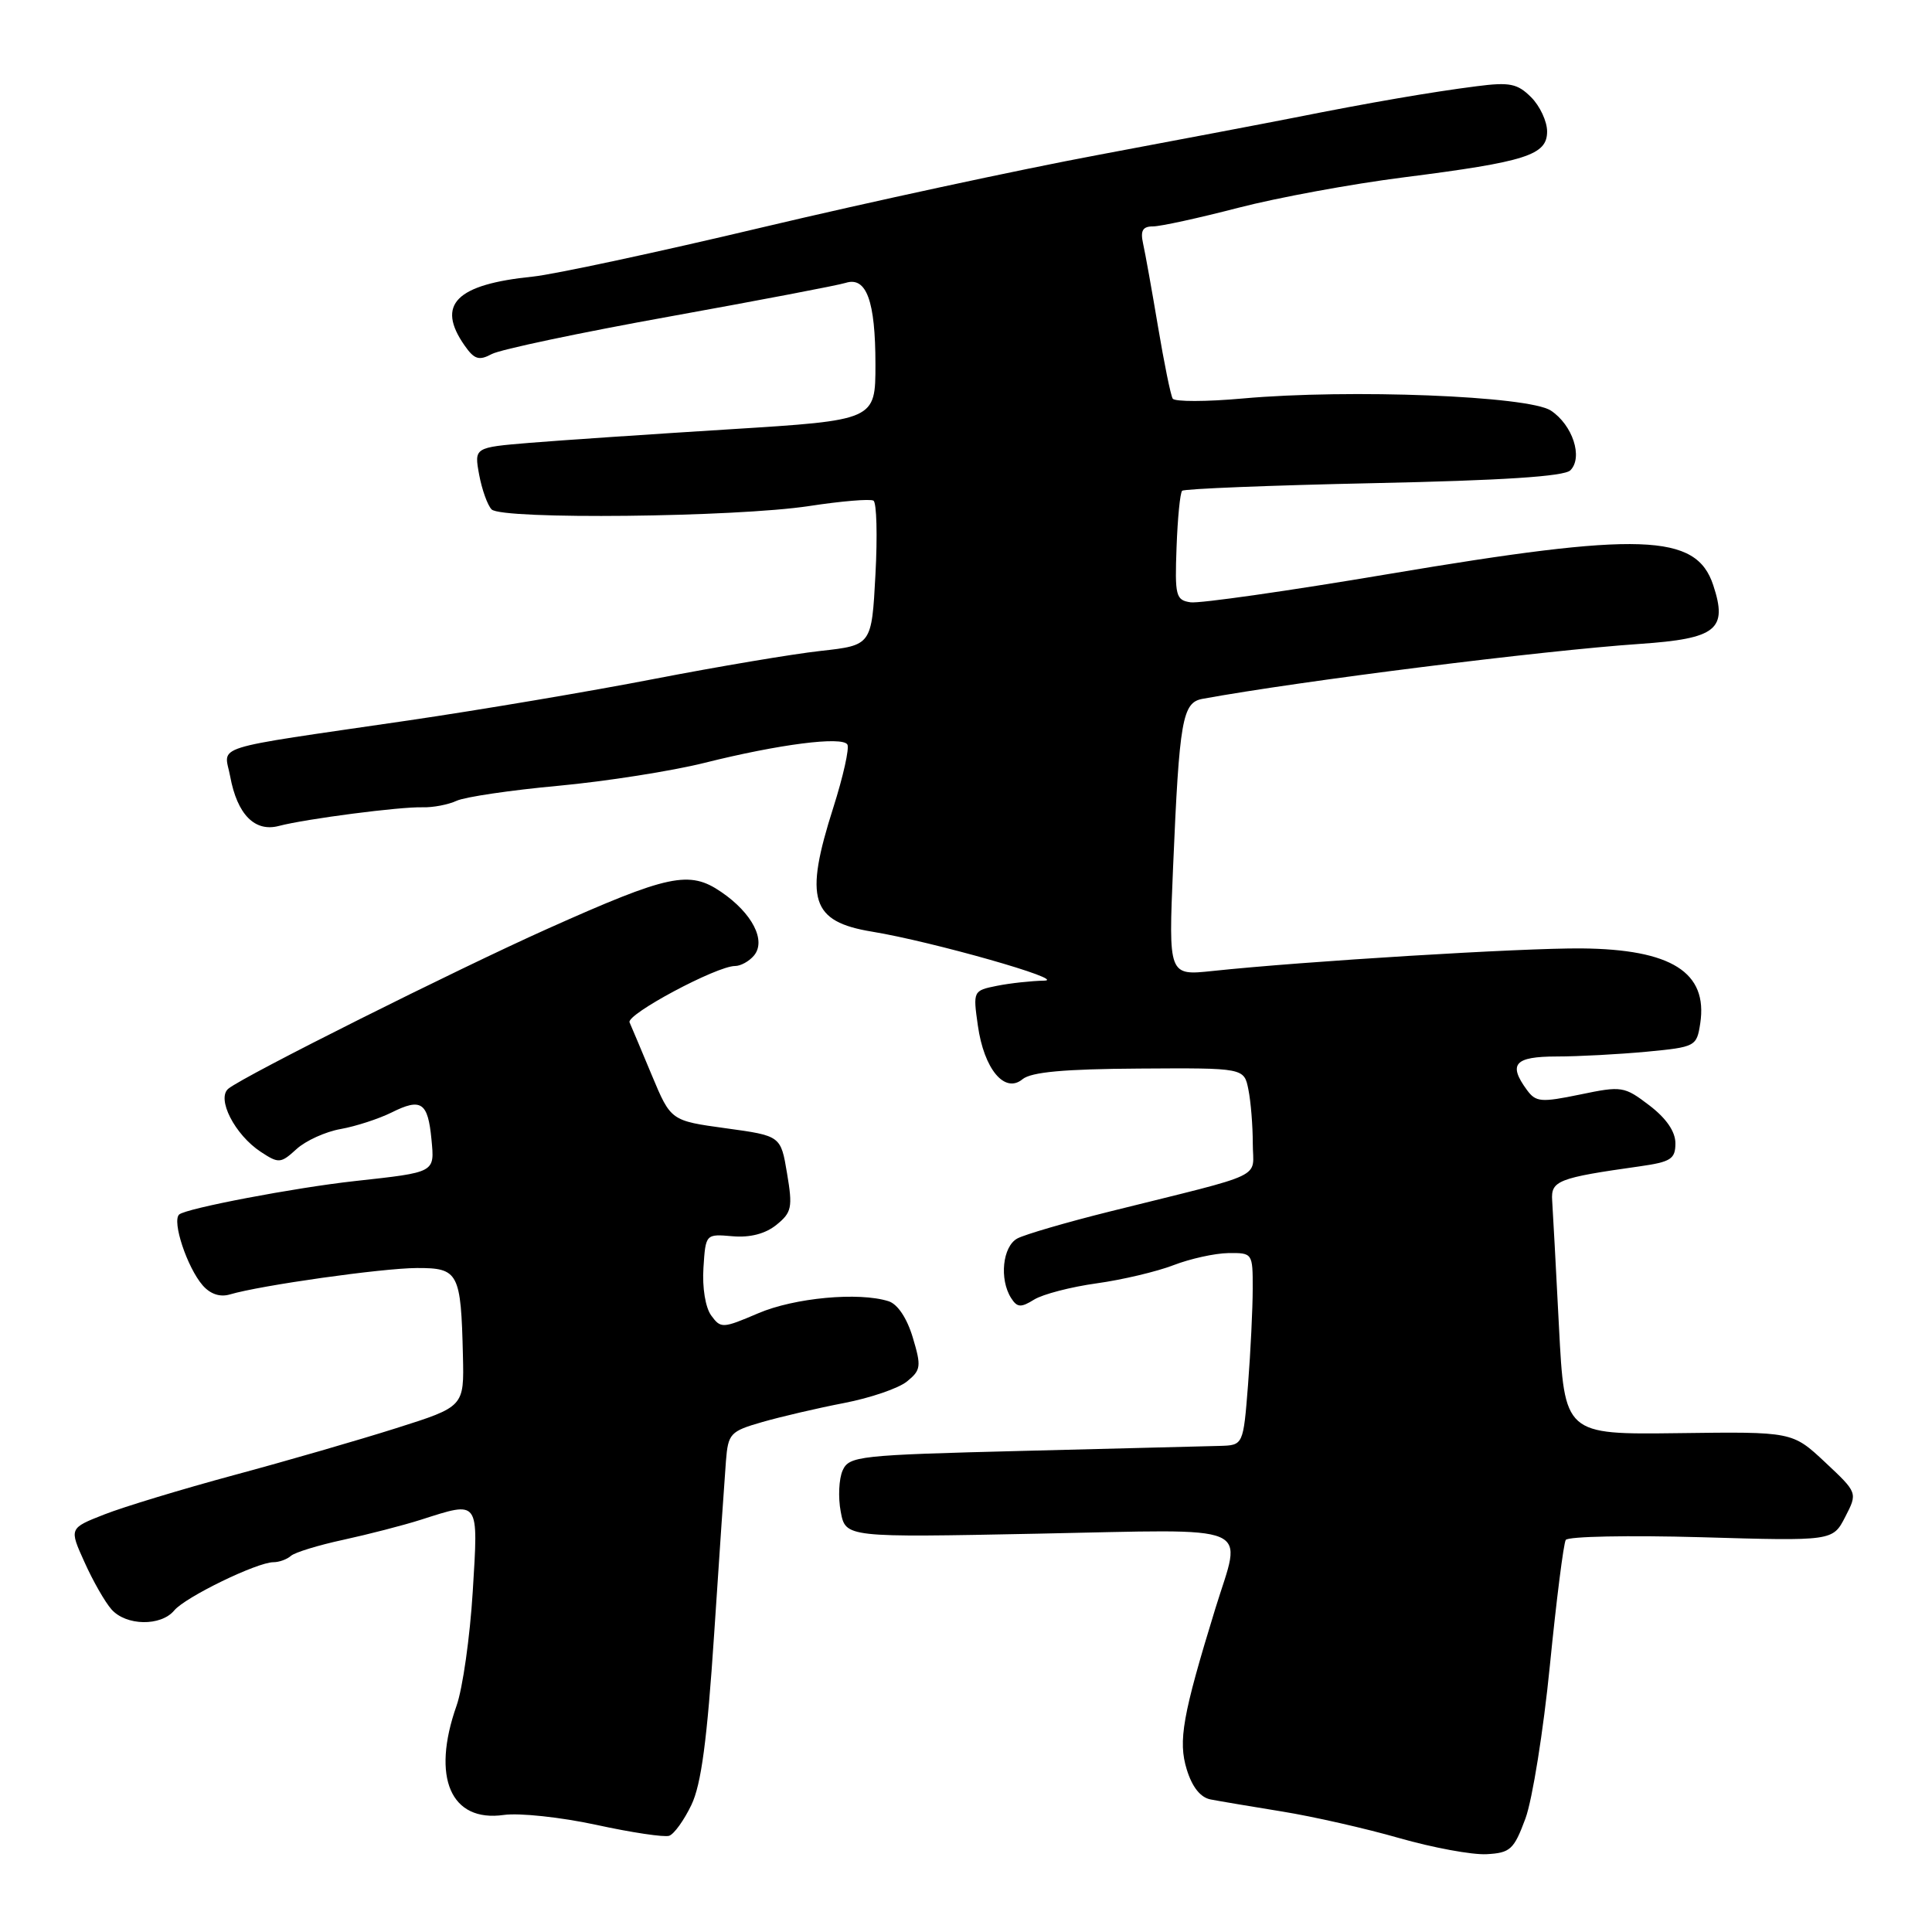 <?xml version="1.0" encoding="UTF-8" standalone="no"?>
<!DOCTYPE svg PUBLIC "-//W3C//DTD SVG 1.1//EN" "http://www.w3.org/Graphics/SVG/1.1/DTD/svg11.dtd" >
<svg xmlns="http://www.w3.org/2000/svg" xmlns:xlink="http://www.w3.org/1999/xlink" version="1.1" viewBox="0 0 256 256">
 <g >
 <path fill="currentColor"
d=" M 202.13 240.96 C 203.05 238.46 204.51 229.33 205.37 220.66 C 206.23 212.00 207.18 204.52 207.47 204.05 C 207.76 203.58 215.84 203.42 225.42 203.69 C 242.85 204.20 242.85 204.20 244.50 201.00 C 246.15 197.80 246.15 197.80 241.83 193.75 C 237.50 189.70 237.50 189.70 222.40 189.90 C 207.31 190.09 207.31 190.09 206.57 175.79 C 206.17 167.93 205.76 160.40 205.67 159.06 C 205.49 156.45 206.45 156.07 217.25 154.55 C 221.40 153.96 222.00 153.58 222.00 151.49 C 222.00 149.94 220.79 148.18 218.55 146.47 C 215.22 143.93 214.89 143.88 209.37 145.03 C 204.18 146.10 203.51 146.04 202.32 144.42 C 199.81 140.99 200.69 140.00 206.25 139.99 C 209.14 139.99 214.50 139.70 218.16 139.36 C 224.67 138.74 224.82 138.66 225.29 135.61 C 226.32 128.84 221.48 125.78 209.55 125.67 C 201.79 125.60 172.68 127.38 160.67 128.66 C 154.83 129.28 154.83 129.28 155.44 114.89 C 156.27 95.35 156.67 93.09 159.34 92.60 C 172.38 90.22 204.36 86.20 217.29 85.32 C 227.46 84.62 228.96 83.42 227.01 77.53 C 224.75 70.68 217.43 70.43 184.00 76.06 C 170.74 78.30 158.93 79.98 157.76 79.81 C 155.80 79.52 155.66 78.97 155.90 72.51 C 156.04 68.66 156.37 65.29 156.64 65.03 C 156.90 64.77 168.32 64.31 182.01 64.02 C 199.13 63.66 207.27 63.13 208.08 62.32 C 209.79 60.61 208.38 56.30 205.49 54.40 C 202.53 52.46 178.86 51.53 164.68 52.80 C 159.83 53.24 155.65 53.24 155.39 52.82 C 155.12 52.39 154.25 48.09 153.44 43.27 C 152.63 38.45 151.74 33.49 151.46 32.25 C 151.09 30.56 151.41 30.00 152.78 30.00 C 153.77 30.00 158.85 28.89 164.05 27.54 C 169.25 26.19 179.12 24.37 186.00 23.50 C 202.26 21.43 205.00 20.55 205.00 17.42 C 205.00 16.09 204.05 14.05 202.89 12.89 C 201.07 11.07 200.05 10.86 195.64 11.43 C 189.75 12.18 181.58 13.58 171.50 15.59 C 167.65 16.35 155.95 18.57 145.50 20.53 C 135.05 22.48 115.08 26.79 101.12 30.10 C 87.16 33.42 73.43 36.36 70.62 36.65 C 60.41 37.68 57.76 40.35 61.56 45.78 C 62.85 47.63 63.47 47.82 65.17 46.91 C 66.29 46.31 76.90 44.07 88.73 41.94 C 100.57 39.80 111.07 37.80 112.06 37.48 C 114.81 36.61 116.00 39.88 116.00 48.28 C 116.00 55.68 116.00 55.68 96.75 56.88 C 86.16 57.54 74.20 58.35 70.17 58.68 C 62.83 59.29 62.83 59.29 63.49 62.90 C 63.86 64.88 64.60 66.95 65.14 67.50 C 66.49 68.87 97.48 68.54 107.24 67.05 C 111.49 66.40 115.32 66.08 115.74 66.34 C 116.16 66.59 116.28 71.01 116.00 76.15 C 115.50 85.50 115.50 85.50 108.74 86.25 C 105.02 86.66 95.12 88.33 86.74 89.95 C 78.36 91.58 63.62 94.07 54.00 95.48 C 27.29 99.39 29.71 98.63 30.50 102.88 C 31.43 107.92 33.76 110.29 36.96 109.44 C 40.55 108.50 53.02 106.88 56.00 106.97 C 57.38 107.01 59.40 106.62 60.50 106.11 C 61.60 105.60 67.67 104.70 74.00 104.12 C 80.33 103.53 89.04 102.16 93.36 101.08 C 103.23 98.61 111.60 97.54 112.28 98.65 C 112.57 99.12 111.73 102.88 110.42 107.00 C 106.53 119.18 107.45 122.12 115.56 123.45 C 123.49 124.75 141.52 129.87 138.38 129.94 C 136.66 129.97 133.83 130.28 132.08 130.63 C 128.95 131.26 128.92 131.32 129.57 135.88 C 130.38 141.66 133.13 144.96 135.49 143.00 C 136.65 142.05 141.00 141.65 150.97 141.59 C 164.85 141.50 164.85 141.50 165.42 144.38 C 165.74 145.96 166.00 149.16 166.00 151.50 C 166.00 156.31 168.21 155.26 147.06 160.53 C 141.32 161.96 135.81 163.57 134.81 164.10 C 132.85 165.15 132.39 169.50 133.98 172.00 C 134.78 173.26 135.28 173.29 137.03 172.20 C 138.18 171.49 141.91 170.52 145.31 170.05 C 148.71 169.58 153.30 168.49 155.50 167.64 C 157.70 166.79 160.96 166.07 162.75 166.04 C 165.97 166.00 166.00 166.05 165.99 170.75 C 165.99 173.36 165.71 179.10 165.37 183.50 C 164.74 191.50 164.74 191.50 161.62 191.59 C 159.90 191.64 148.16 191.94 135.53 192.25 C 113.73 192.80 112.51 192.93 111.65 194.85 C 111.16 195.96 111.04 198.41 111.40 200.30 C 112.04 203.73 112.04 203.73 137.52 203.22 C 166.84 202.64 164.57 201.68 161.04 213.14 C 156.69 227.30 156.09 230.68 157.25 234.46 C 157.97 236.80 159.07 238.19 160.43 238.44 C 161.57 238.66 165.84 239.38 169.92 240.04 C 174.00 240.70 180.97 242.28 185.42 243.56 C 189.86 244.83 195.06 245.79 196.97 245.69 C 200.13 245.52 200.60 245.08 202.13 240.96 Z  M 91.61 239.17 C 92.92 236.45 93.70 230.57 94.63 216.50 C 95.32 206.05 96.02 195.75 96.19 193.61 C 96.48 189.95 96.75 189.65 101.00 188.43 C 103.47 187.72 108.35 186.58 111.83 185.91 C 115.31 185.24 119.07 183.96 120.18 183.05 C 122.03 181.55 122.10 181.06 120.95 177.23 C 120.18 174.66 118.94 172.80 117.74 172.42 C 113.80 171.17 105.26 171.96 100.46 174.02 C 95.75 176.03 95.51 176.05 94.24 174.31 C 93.47 173.26 93.04 170.61 93.21 168.00 C 93.50 163.50 93.50 163.50 97.07 163.81 C 99.40 164.01 101.42 163.48 102.88 162.30 C 104.91 160.66 105.05 159.99 104.29 155.49 C 103.46 150.50 103.46 150.50 96.17 149.50 C 88.89 148.50 88.89 148.50 86.38 142.50 C 85.01 139.20 83.67 136.04 83.42 135.47 C 82.95 134.42 94.96 128.00 97.40 128.00 C 98.14 128.00 99.27 127.38 99.91 126.61 C 101.55 124.64 99.68 121.00 95.58 118.20 C 91.34 115.29 88.65 115.86 72.50 123.09 C 60.32 128.55 32.51 142.47 30.28 144.24 C 28.64 145.53 31.10 150.36 34.56 152.63 C 36.93 154.19 37.20 154.17 39.29 152.26 C 40.50 151.15 43.14 149.95 45.15 149.60 C 47.16 149.24 50.19 148.25 51.89 147.41 C 55.81 145.45 56.70 146.05 57.17 150.96 C 57.59 155.42 57.78 155.31 47.00 156.50 C 39.08 157.37 24.63 160.12 23.74 160.93 C 22.76 161.82 24.80 167.94 26.85 170.31 C 27.86 171.47 29.15 171.91 30.46 171.52 C 34.55 170.31 50.62 168.04 55.23 168.02 C 60.76 168.00 61.08 168.61 61.34 179.63 C 61.50 186.39 61.50 186.39 52.50 189.24 C 47.55 190.81 37.88 193.61 31.00 195.46 C 24.12 197.32 16.40 199.66 13.83 200.67 C 9.16 202.50 9.16 202.50 11.20 207.00 C 12.31 209.48 13.92 212.29 14.77 213.25 C 16.70 215.44 21.32 215.52 23.09 213.39 C 24.56 211.62 34.06 207.00 36.24 207.00 C 36.99 207.00 38.03 206.62 38.55 206.16 C 39.07 205.70 42.20 204.74 45.50 204.03 C 48.80 203.31 53.43 202.12 55.78 201.37 C 63.58 198.88 63.39 198.61 62.64 210.91 C 62.27 216.91 61.31 223.72 60.49 226.03 C 57.14 235.53 59.72 241.49 66.76 240.49 C 68.82 240.20 74.33 240.79 79.00 241.80 C 83.67 242.82 88.03 243.47 88.67 243.25 C 89.32 243.03 90.64 241.19 91.61 239.17 Z "/>
</g>
</svg>